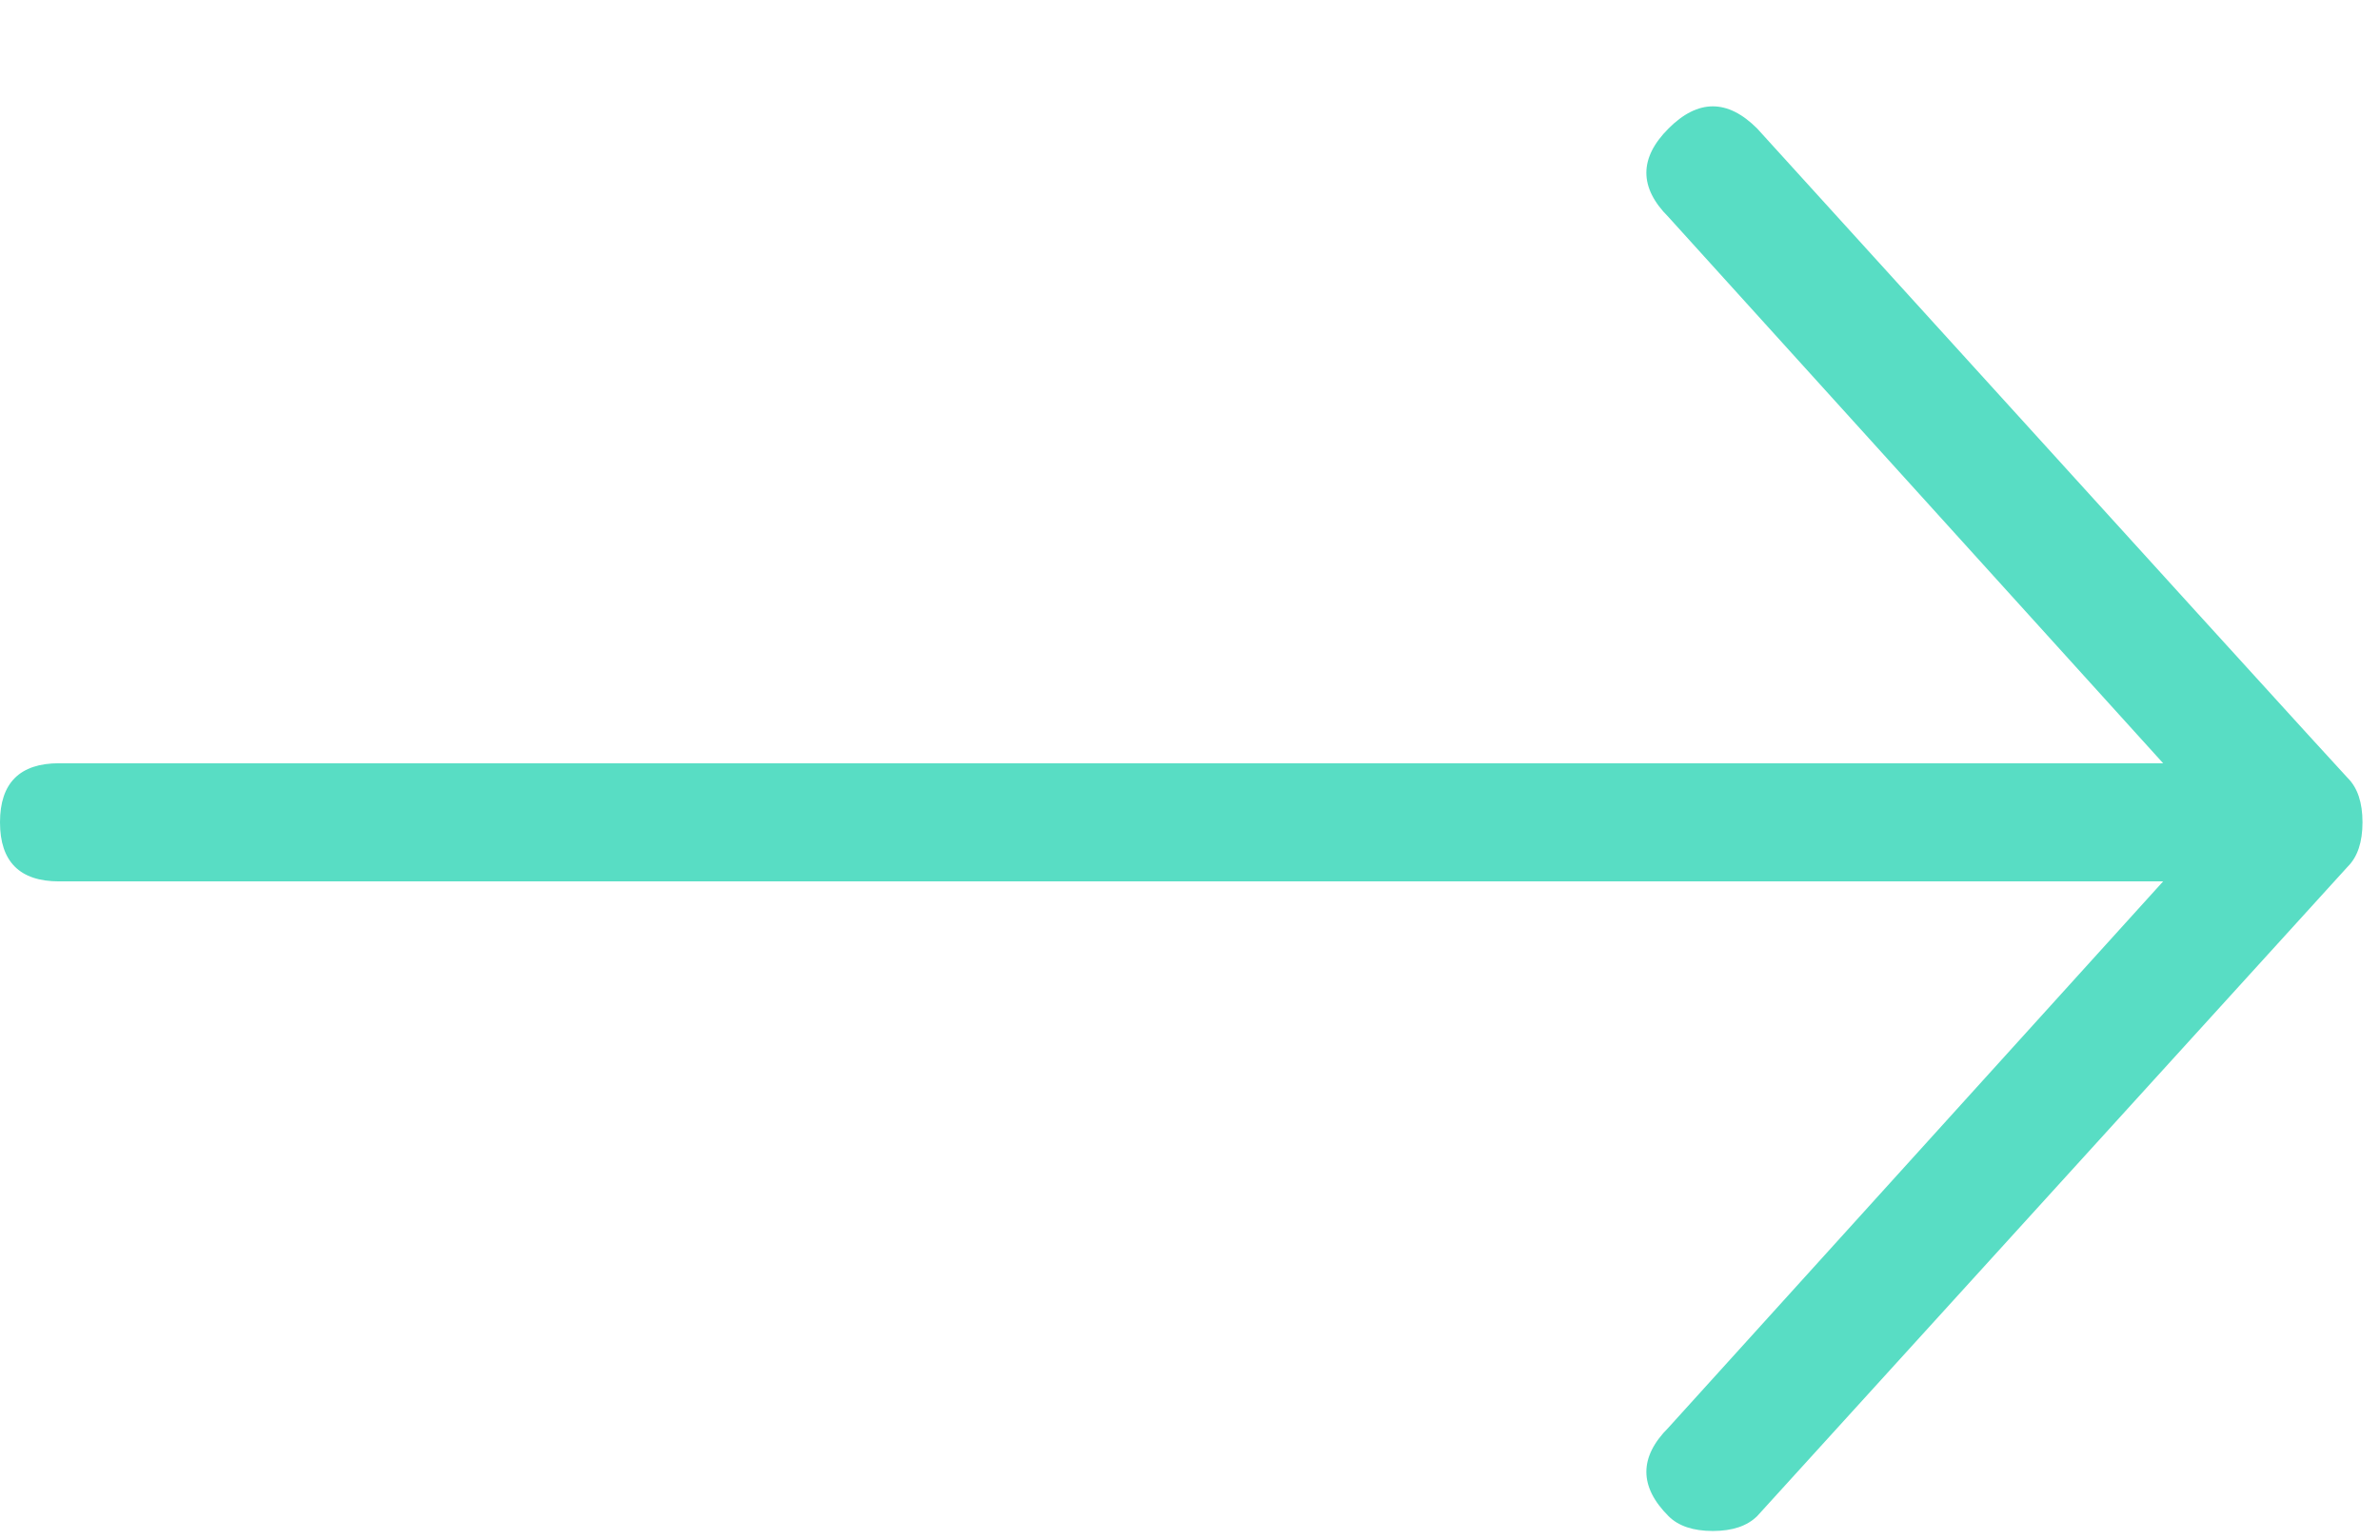 <?xml version="1.0" encoding="UTF-8"?>
<svg width="17px" height="11px" viewBox="0 0 17 11" version="1.1" xmlns="http://www.w3.org/2000/svg" xmlns:xlink="http://www.w3.org/1999/xlink">
    <!-- Generator: Sketch 51.2 (57519) - http://www.bohemiancoding.com/sketch -->
    <title>ion-ios-arrow-thin-right - Ionicons Copy 2</title>
    <desc>Created with Sketch.</desc>
    <defs>
        <path d="M11.918,10.832 C11.707,10.621 11.707,10.41 11.918,10.199 L15.451,6.297 L0.422,6.297 C0.141,6.297 0,6.156 0,5.875 C0,5.594 0.141,5.453 0.422,5.453 L15.451,5.453 L11.918,1.551 C11.707,1.34 11.707,1.129 11.918,0.918 C12.129,0.707 12.34,0.707 12.551,0.918 C15.328,3.977 16.734,5.523 16.77,5.559 C16.84,5.629 16.875,5.734 16.875,5.875 C16.875,6.016 16.84,6.121 16.77,6.191 L12.551,10.832 C12.48,10.902 12.375,10.938 12.234,10.938 C12.094,10.938 11.988,10.902 11.918,10.832 Z" id="path-1"></path>
    </defs>
    <g id="Symbols" stroke="none" stroke-width="1" fill="none" fill-rule="evenodd">
        <g id="icon/arrow--long">
            <mask id="mask-2" fill="white">
                <use xlink:href="#path-1"></use>
            </mask>
            <use id="ion-ios-arrow-thin-right---Ionicons-Copy-2" fill="#58DDC4" xlink:href="#path-1"></use>
        </g>
    </g>
</svg>